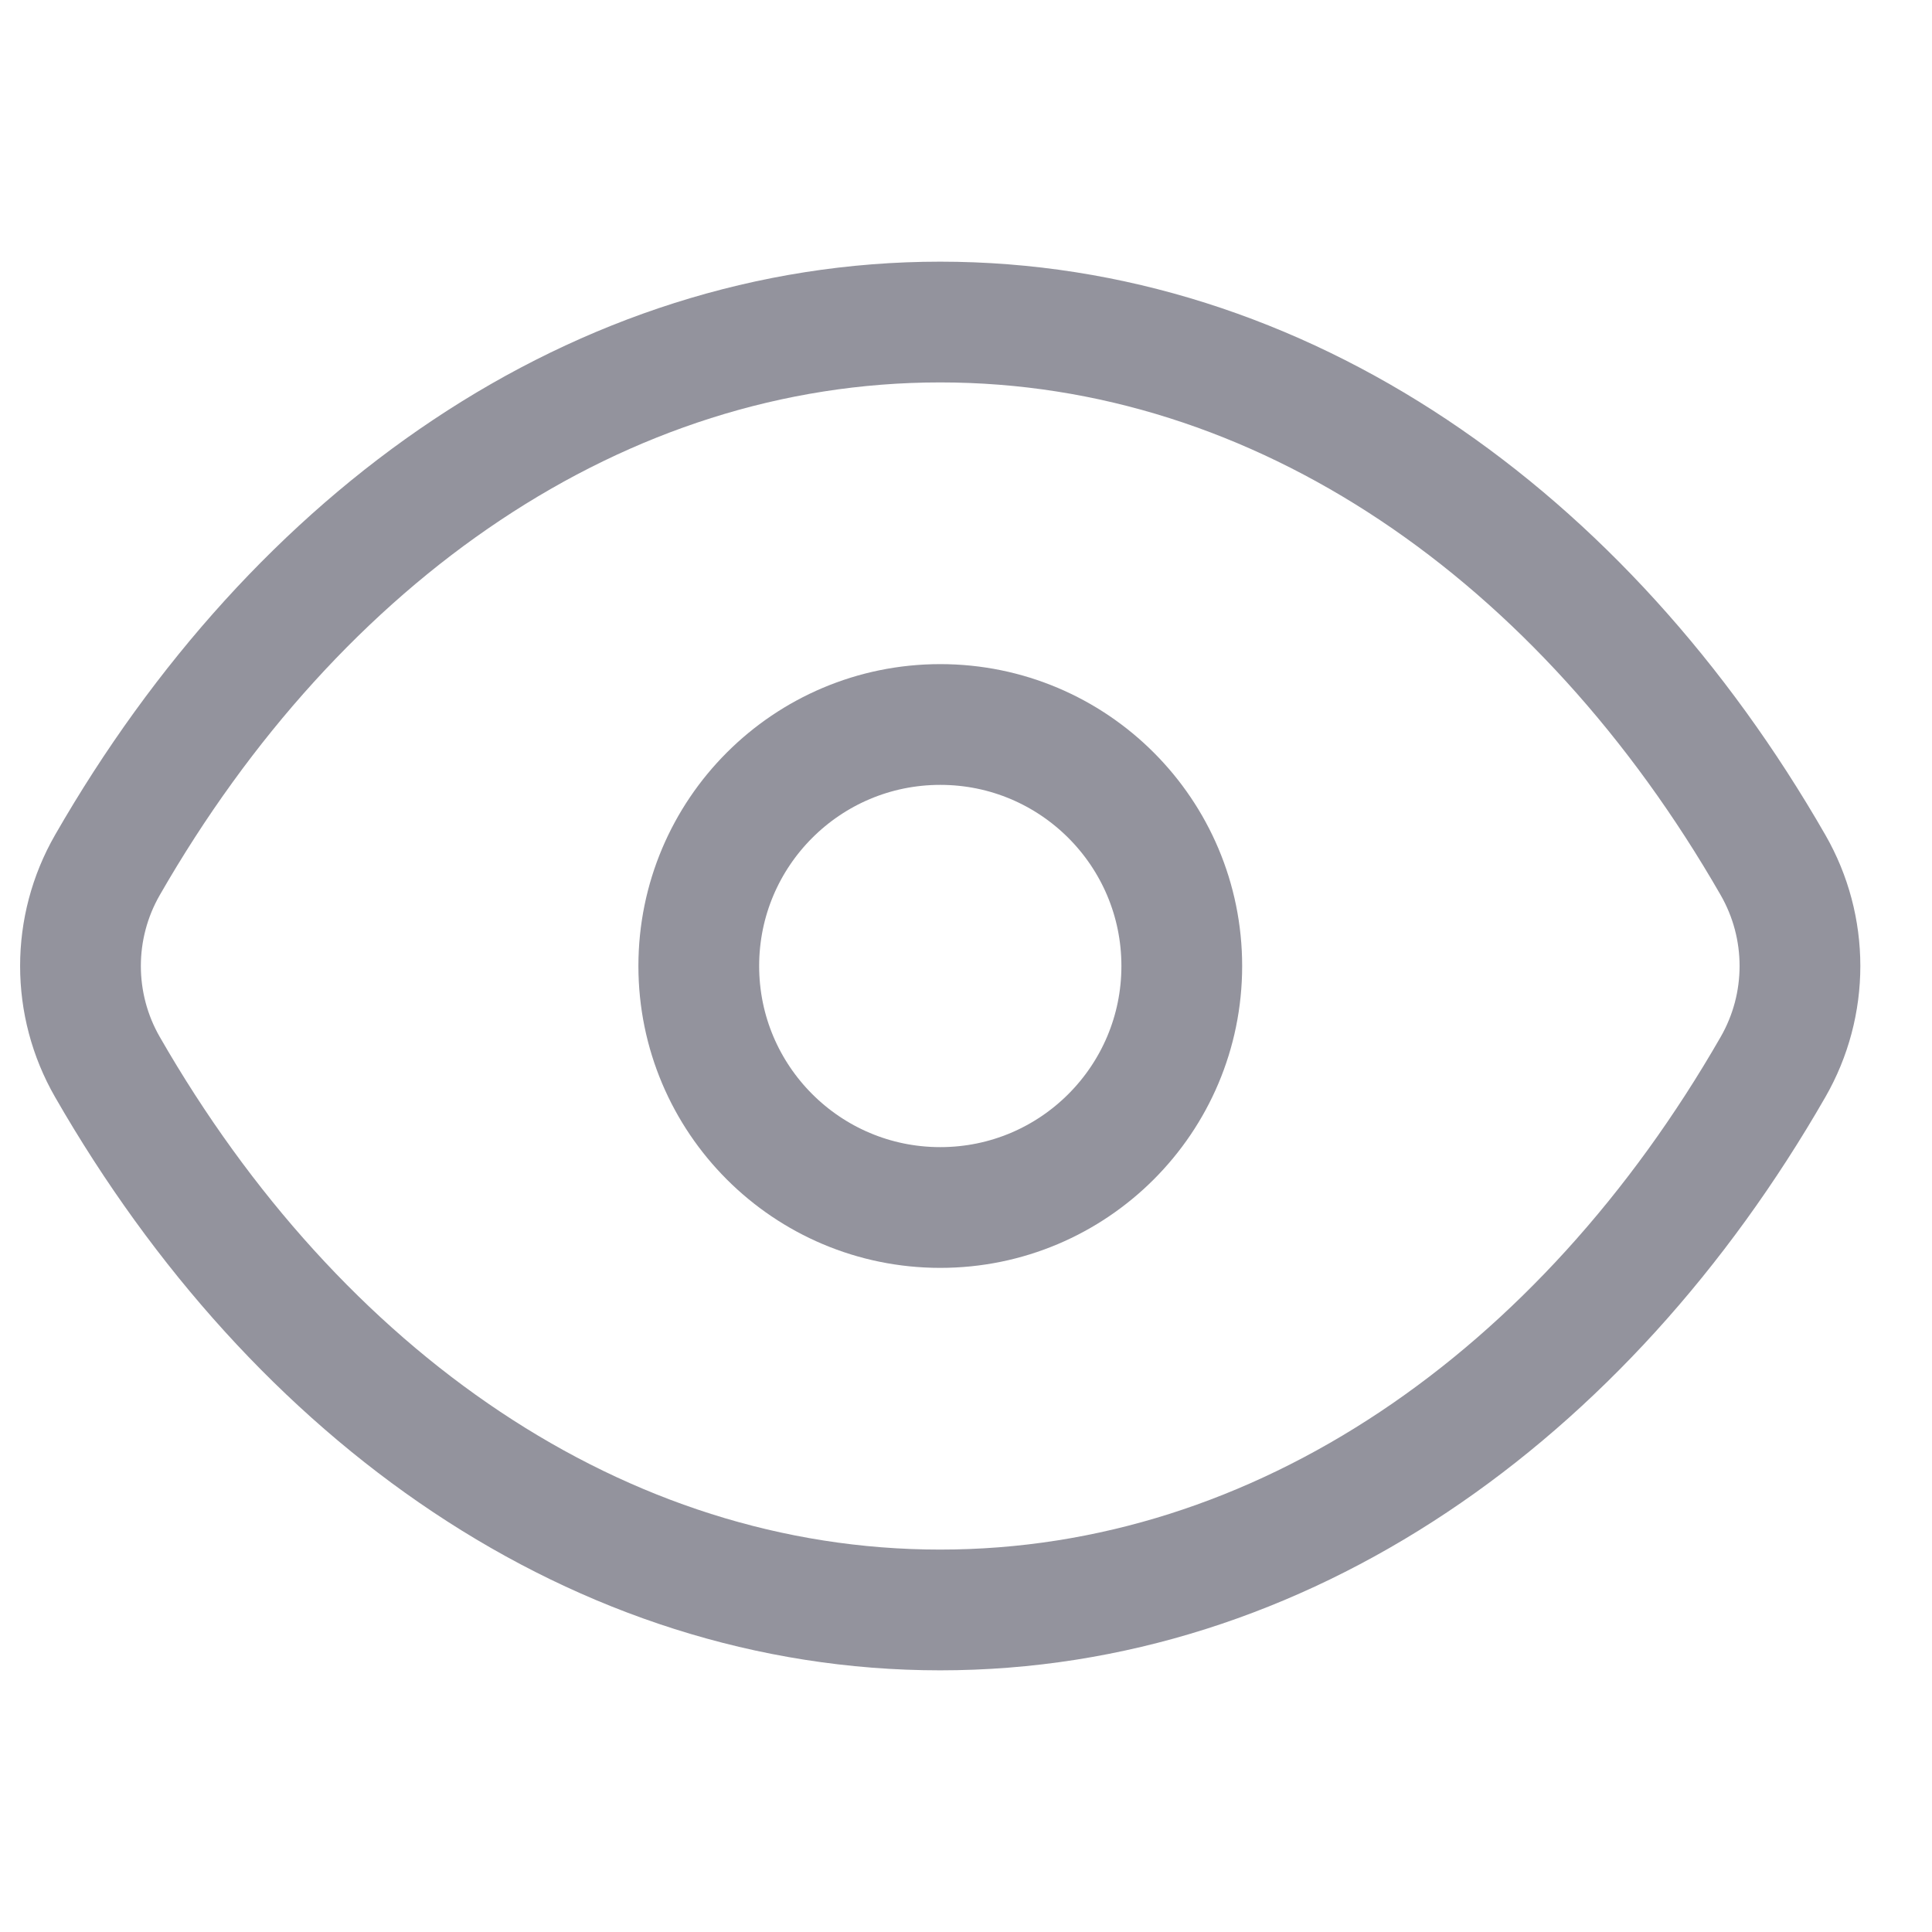 <svg width="16" height="16" viewBox="0 0 16 16" fill="none" xmlns="http://www.w3.org/2000/svg">
<path d="M0.89 8.837C0.592 8.319 0.592 7.681 0.89 7.163C2.457 4.434 4.962 2.667 7.786 2.667C10.611 2.667 13.116 4.434 14.683 7.163C14.981 7.681 14.981 8.319 14.683 8.837C13.116 11.566 10.611 13.333 7.786 13.333C4.962 13.333 2.457 11.566 0.89 8.837Z" stroke="#93939D"/>
<ellipse cx="7.787" cy="8" rx="2" ry="2" stroke="#93939D"/>
</svg>
